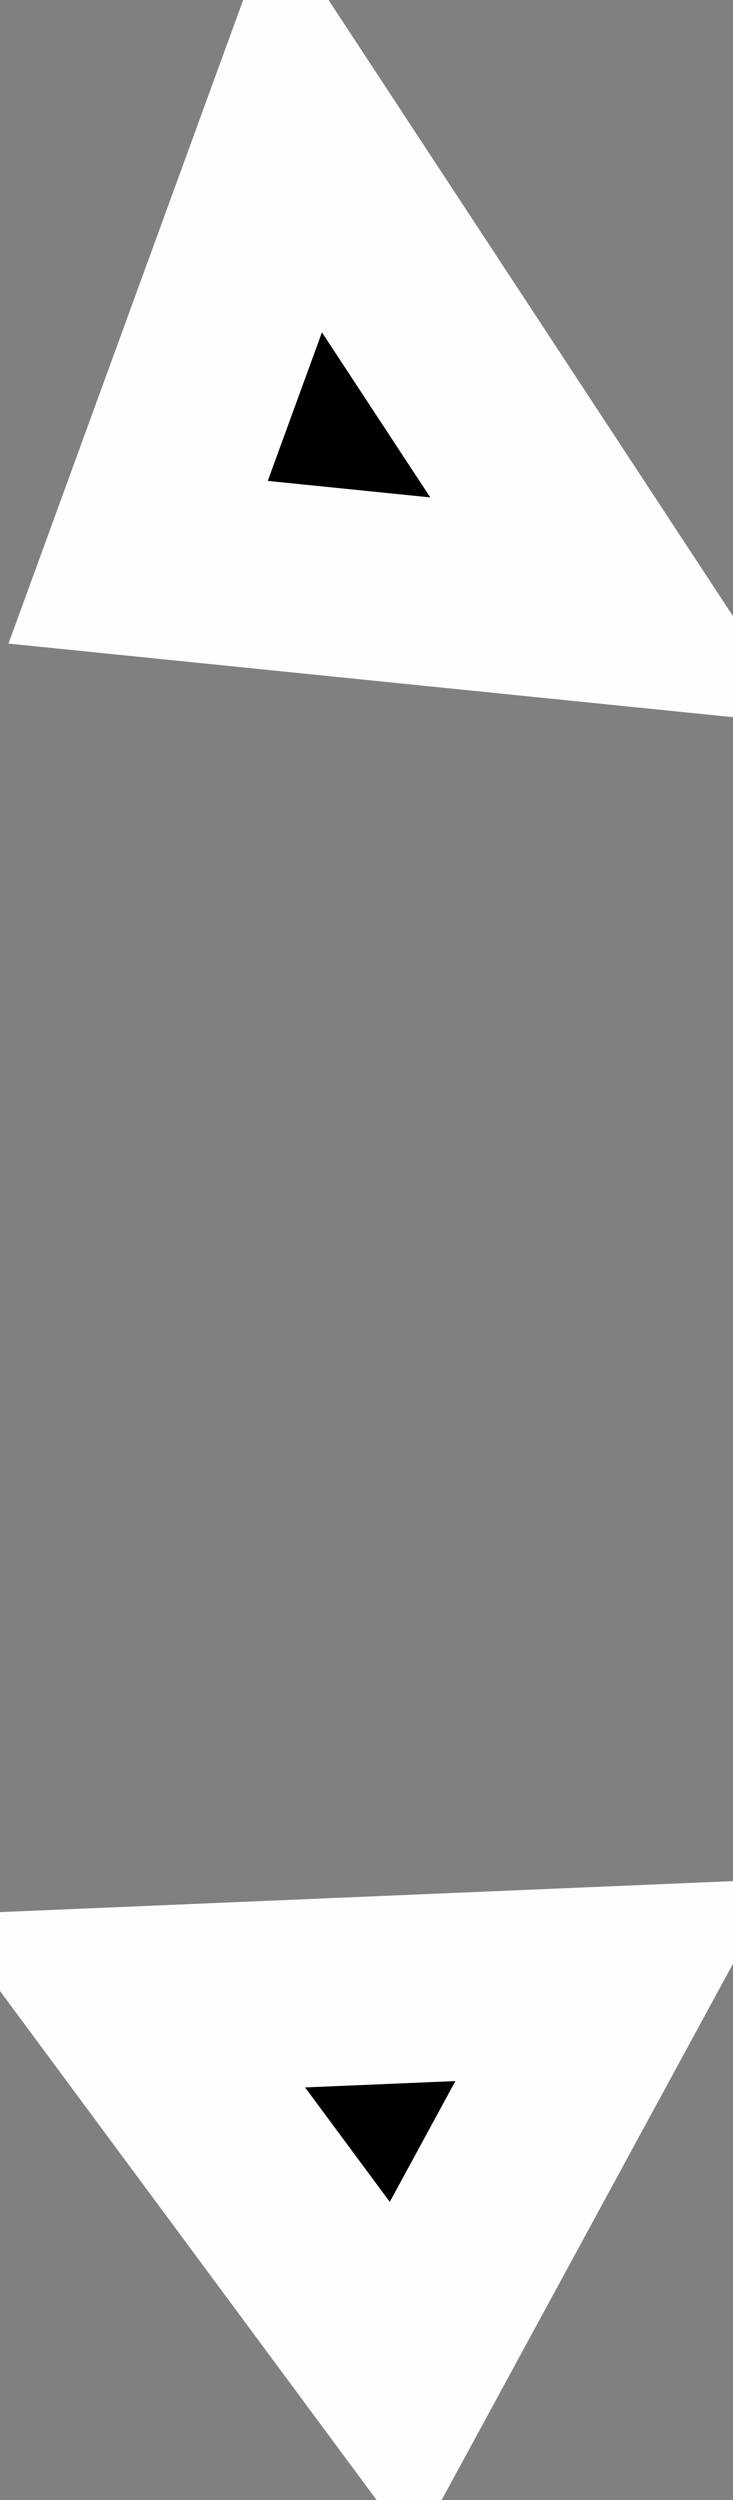 <?xml version="1.0" encoding="UTF-8"?>
<!-- Generator: Blender, SVG Export for Grease Pencil - v1.0 -->
<!DOCTYPE svg PUBLIC "-//W3C//DTD SVG 1.1//EN" "http://www.w3.org/Graphics/SVG/1.1/DTD/svg11.dtd">
<svg version="1.0" x="0px" y="0px" xmlns="http://www.w3.org/2000/svg" width="59px" height="201px" viewBox="0 0 59 201">
	<rect x="0" y="0" width="59" height="201" fill="#808080" stroke="none"/>
	<g id="blender_frame_1">
		<g id="blender_object_Stroke">
			<!--Layer: 0-->
			<g id="0">
				<polygon fill="#000000" stroke="none" fill-opacity="1" points="23.97,10 11.118,45.205 49.676,49.117" />
				<polygon stroke="#FEFEFE" stroke-opacity="1" fill="none" stroke-linecap="round" stroke-width="15.119" points="23.97,10 11.118,45.205 49.676,49.117" />
				<polygon fill="#000000" stroke="none" fill-opacity="1" points="10,160.879 32.352,191.055 49.676,159.203" />
				<polygon stroke="#FEFEFE" stroke-opacity="1" fill="none" stroke-linecap="round" stroke-width="15.119" points="10,160.879 32.352,191.055 49.676,159.203" />
			</g>
		</g>
	</g>
</svg>
